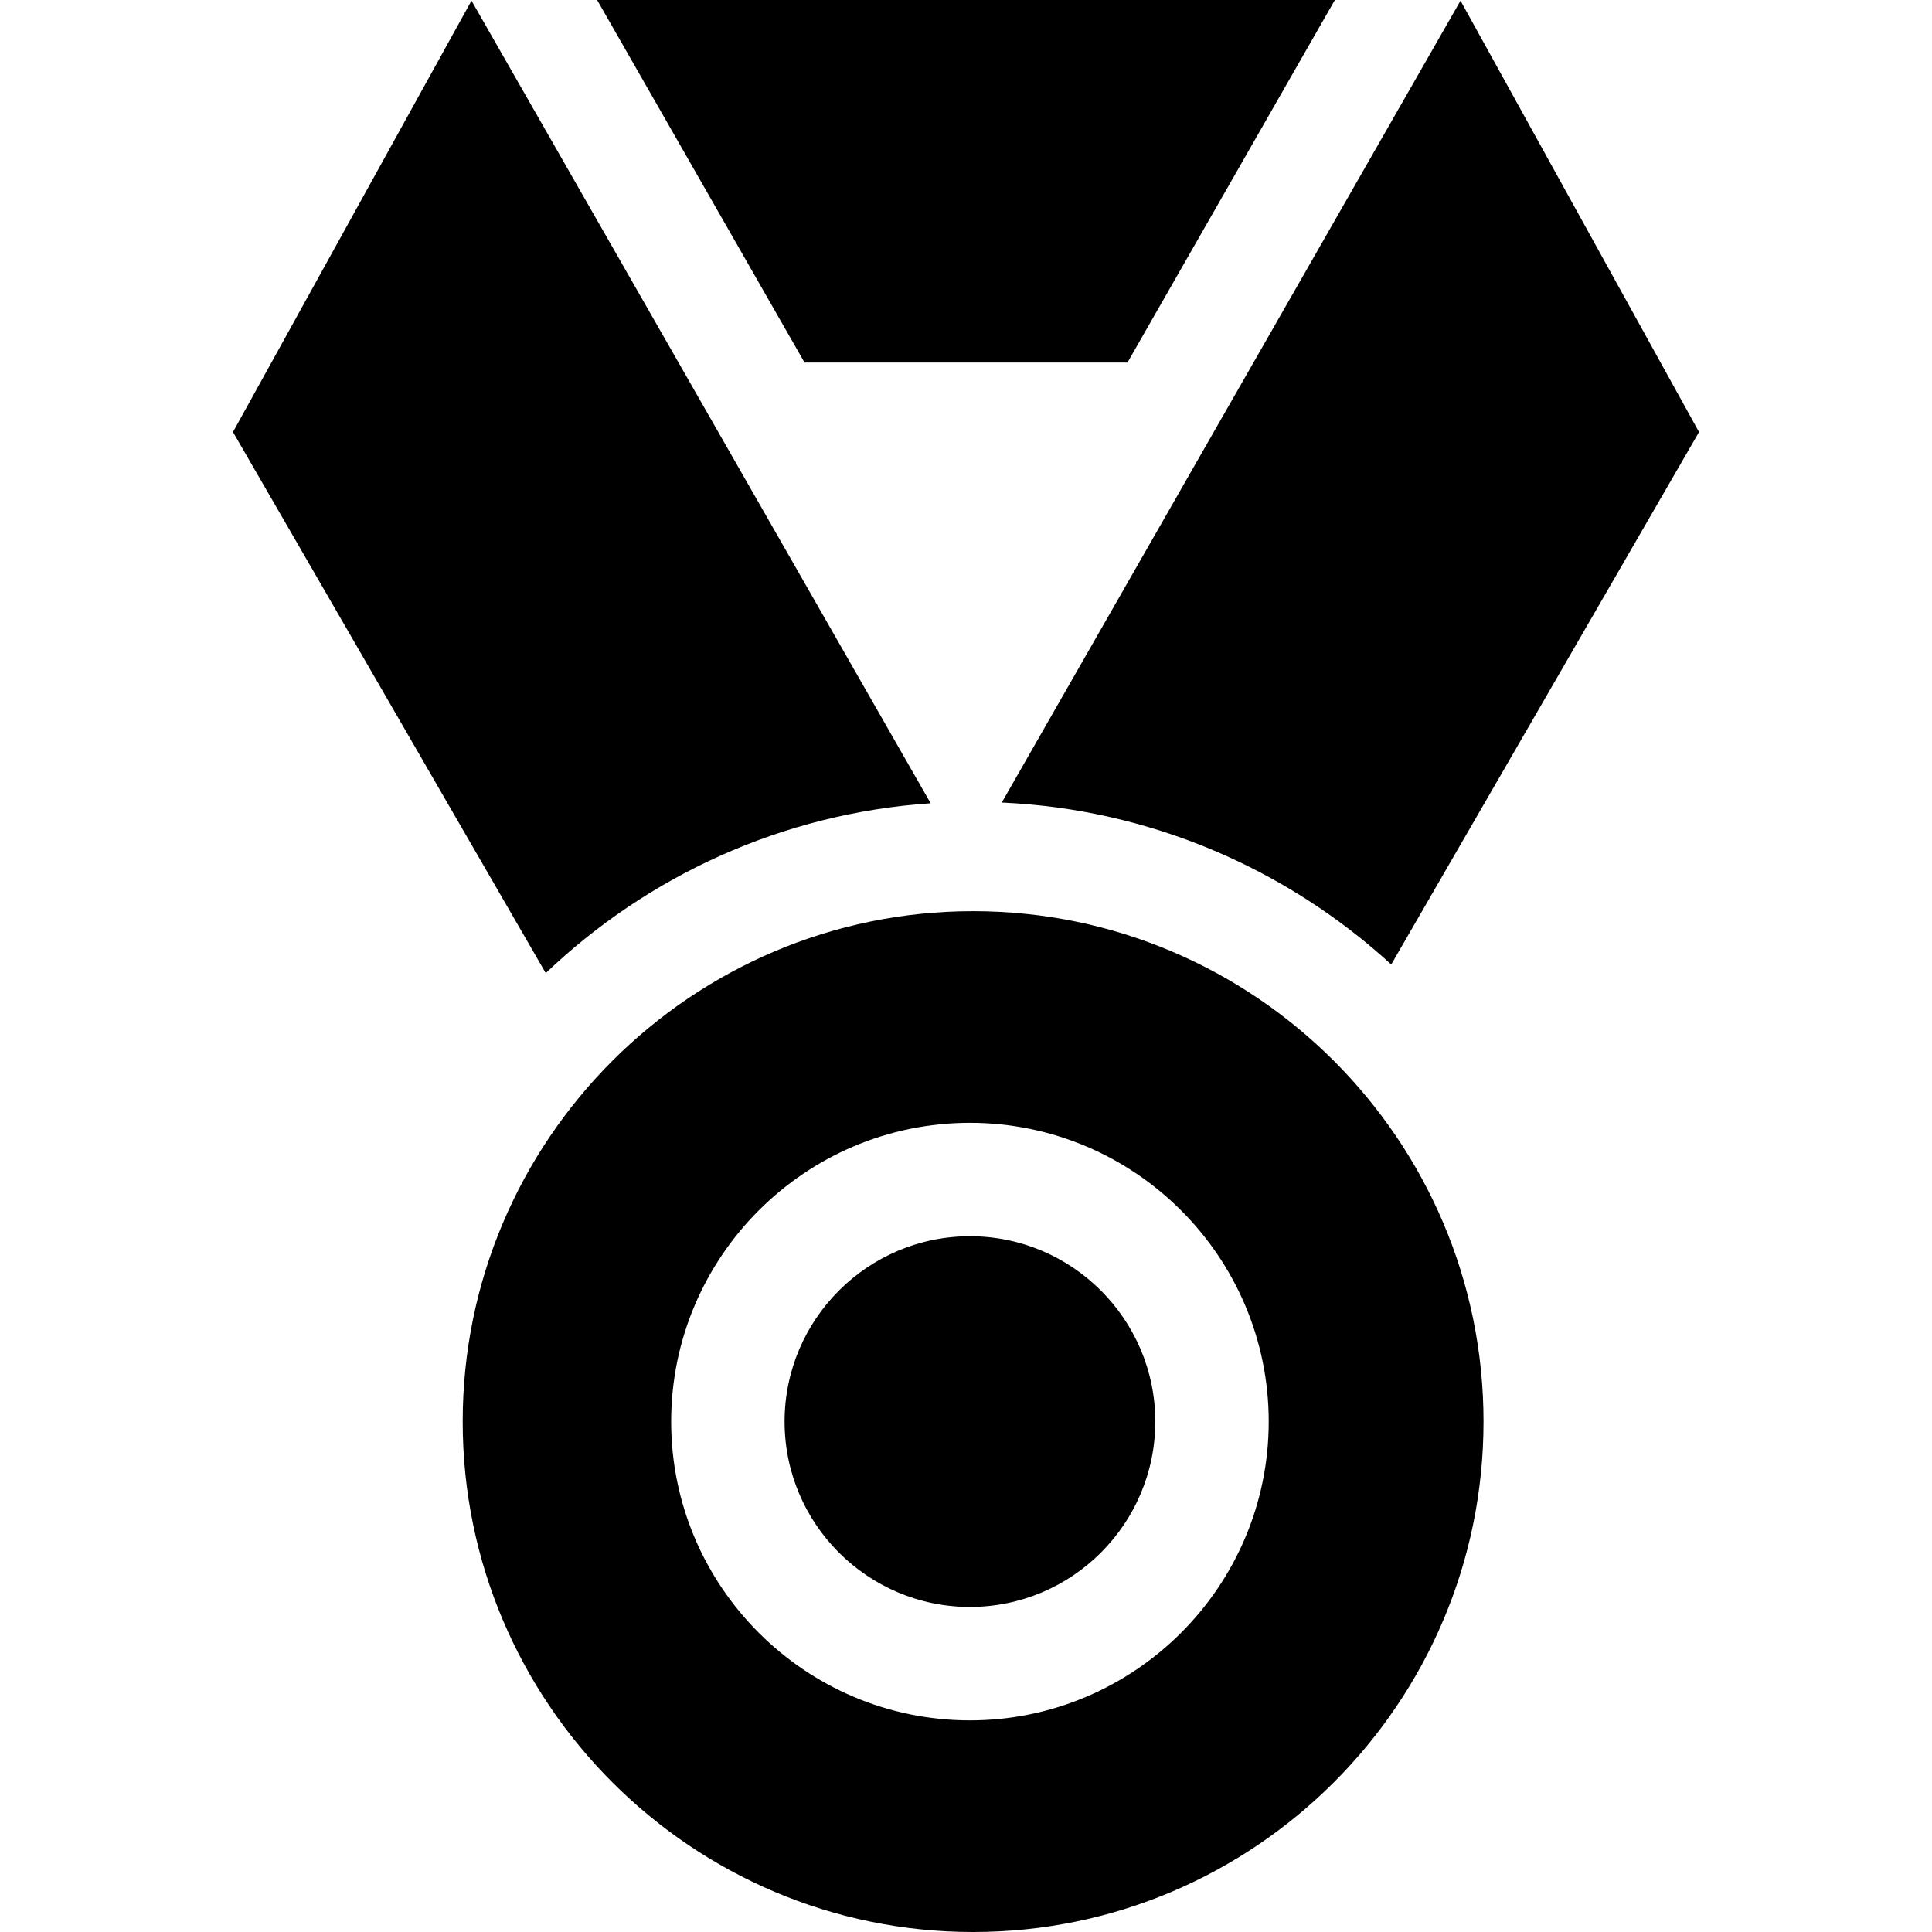 <svg id="Capa_1" enable-background="new 0 0 512.179 512.179" height="512" viewBox="0 0 512.179 512.179" width="512" xmlns="http://www.w3.org/2000/svg"><path d="m298.891 96.116 54.987-96.116h-195.577l54.987 96.116z"/><path d="m368.82 255.687 81.595-141.152-63.229-114.356-121.611 212.575c5.143.239 10.229.697 15.24 1.397 33.652 4.701 64.072 19.626 88.005 41.536z"/><path d="m124.993.179-63.228 114.355 82.913 143.432c26.956-25.697 62.612-42.337 102.038-45.018z"/><path d="m257.132 327.73c-27.094 0-49.137 22.043-49.137 49.137s22.043 49.137 49.137 49.137c27.095 0 49.138-22.043 49.138-49.137s-22.043-49.137-49.138-49.137z"/><path d="m257.973 241.556c-74.611 0-135.312 60.7-135.312 135.312s60.7 135.312 135.312 135.312 135.312-60.7 135.312-135.312-60.701-135.312-135.312-135.312zm-.841 214.518c-43.674 0-79.206-35.532-79.206-79.206s35.532-79.206 79.206-79.206c43.675 0 79.207 35.532 79.207 79.206s-35.532 79.206-79.207 79.206z"/></svg>